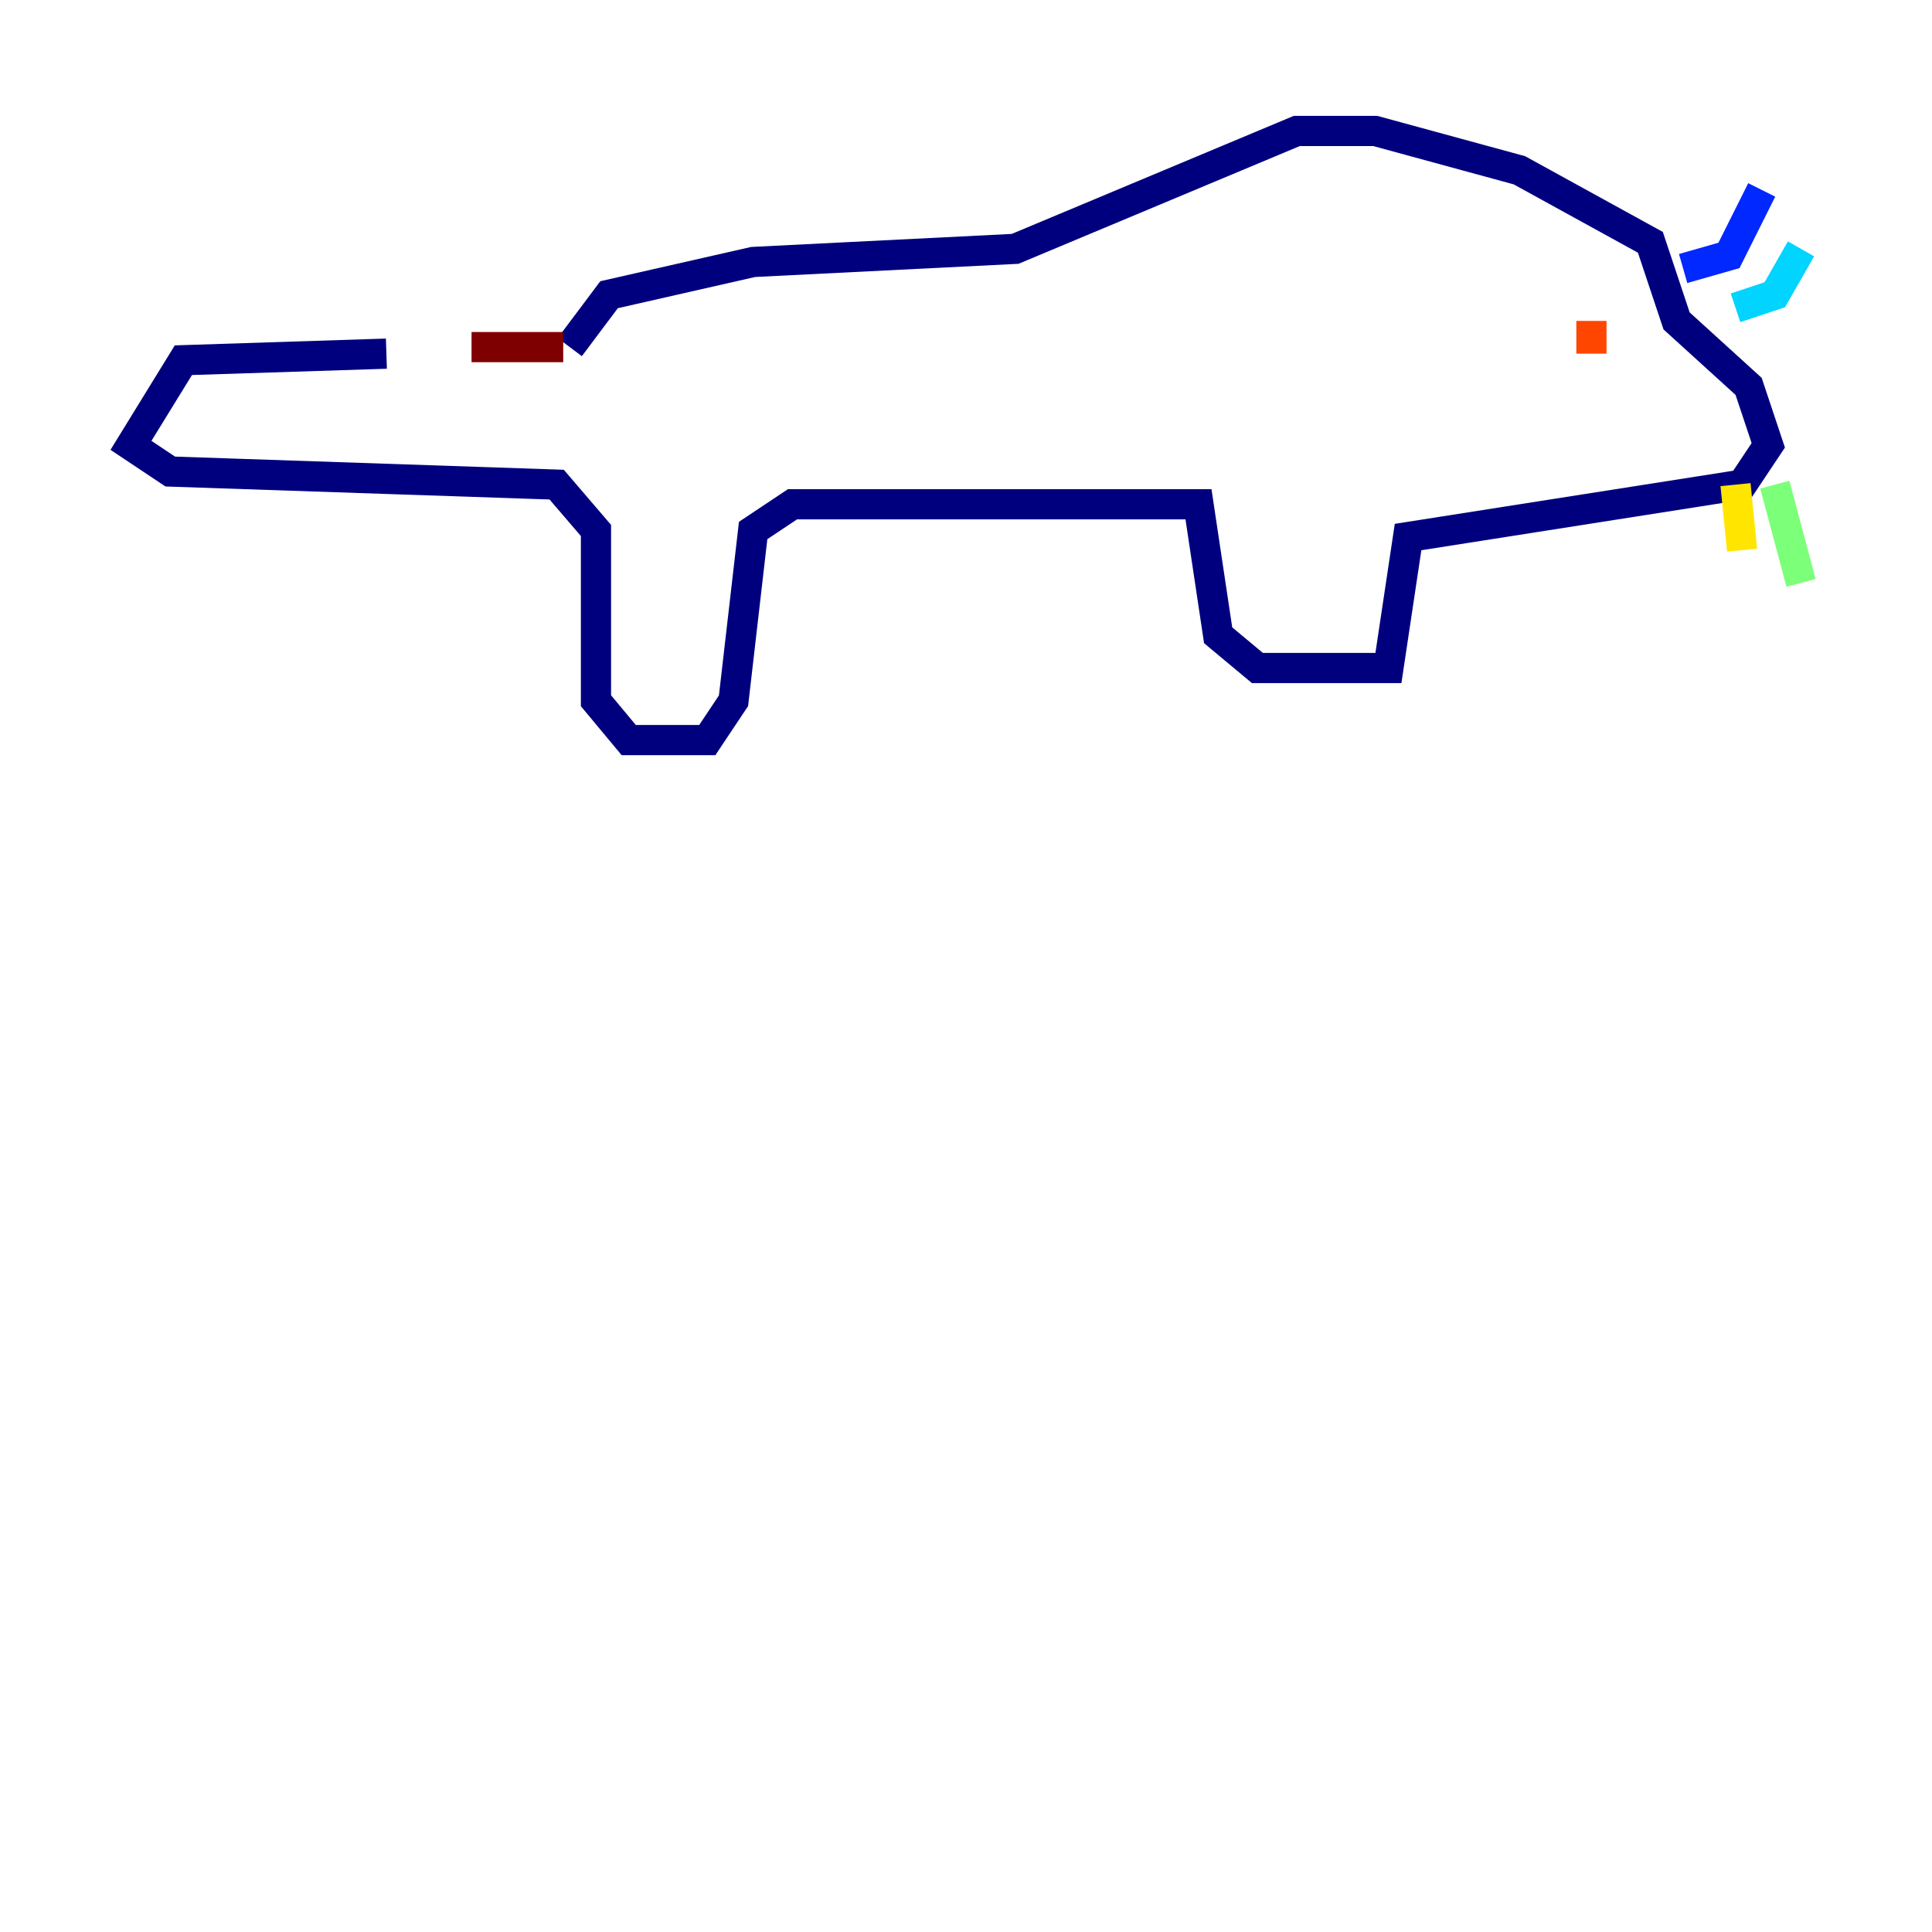 <?xml version="1.0" encoding="utf-8" ?>
<svg baseProfile="tiny" height="128" version="1.2" viewBox="0,0,128,128" width="128" xmlns="http://www.w3.org/2000/svg" xmlns:ev="http://www.w3.org/2001/xml-events" xmlns:xlink="http://www.w3.org/1999/xlink"><defs /><polyline fill="none" points="25.6,23.43 12.149,23.864 8.678,29.505 11.281,31.241 36.881,32.108 39.485,35.146 39.485,46.427 41.654,49.031 46.861,49.031 48.597,46.427 49.898,35.146 52.502,33.41 79.403,33.41 80.705,42.088 83.308,44.258 91.986,44.258 93.288,35.58 115.417,32.108 117.153,29.505 115.851,25.6 111.078,21.261 109.342,16.054 100.664,11.281 91.119,8.678 85.912,8.678 67.254,16.488 49.898,17.356 40.352,19.525 37.749,22.997" stroke="#00007f" stroke-width="2" /><polyline fill="none" points="111.512,17.79 114.549,16.922 116.719,12.583" stroke="#0028ff" stroke-width="2" /><polyline fill="none" points="114.983,20.393 117.586,19.525 119.322,16.488" stroke="#00d4ff" stroke-width="2" /><polyline fill="none" points="117.586,32.108 119.322,38.617" stroke="#7cff79" stroke-width="2" /><polyline fill="none" points="114.983,32.108 115.417,36.447" stroke="#ffe500" stroke-width="2" /><polyline fill="none" points="105.437,21.261 105.437,23.43" stroke="#ff4600" stroke-width="2" /><polyline fill="none" points="37.315,22.997 31.241,22.997" stroke="#7f0000" stroke-width="2" /></svg>